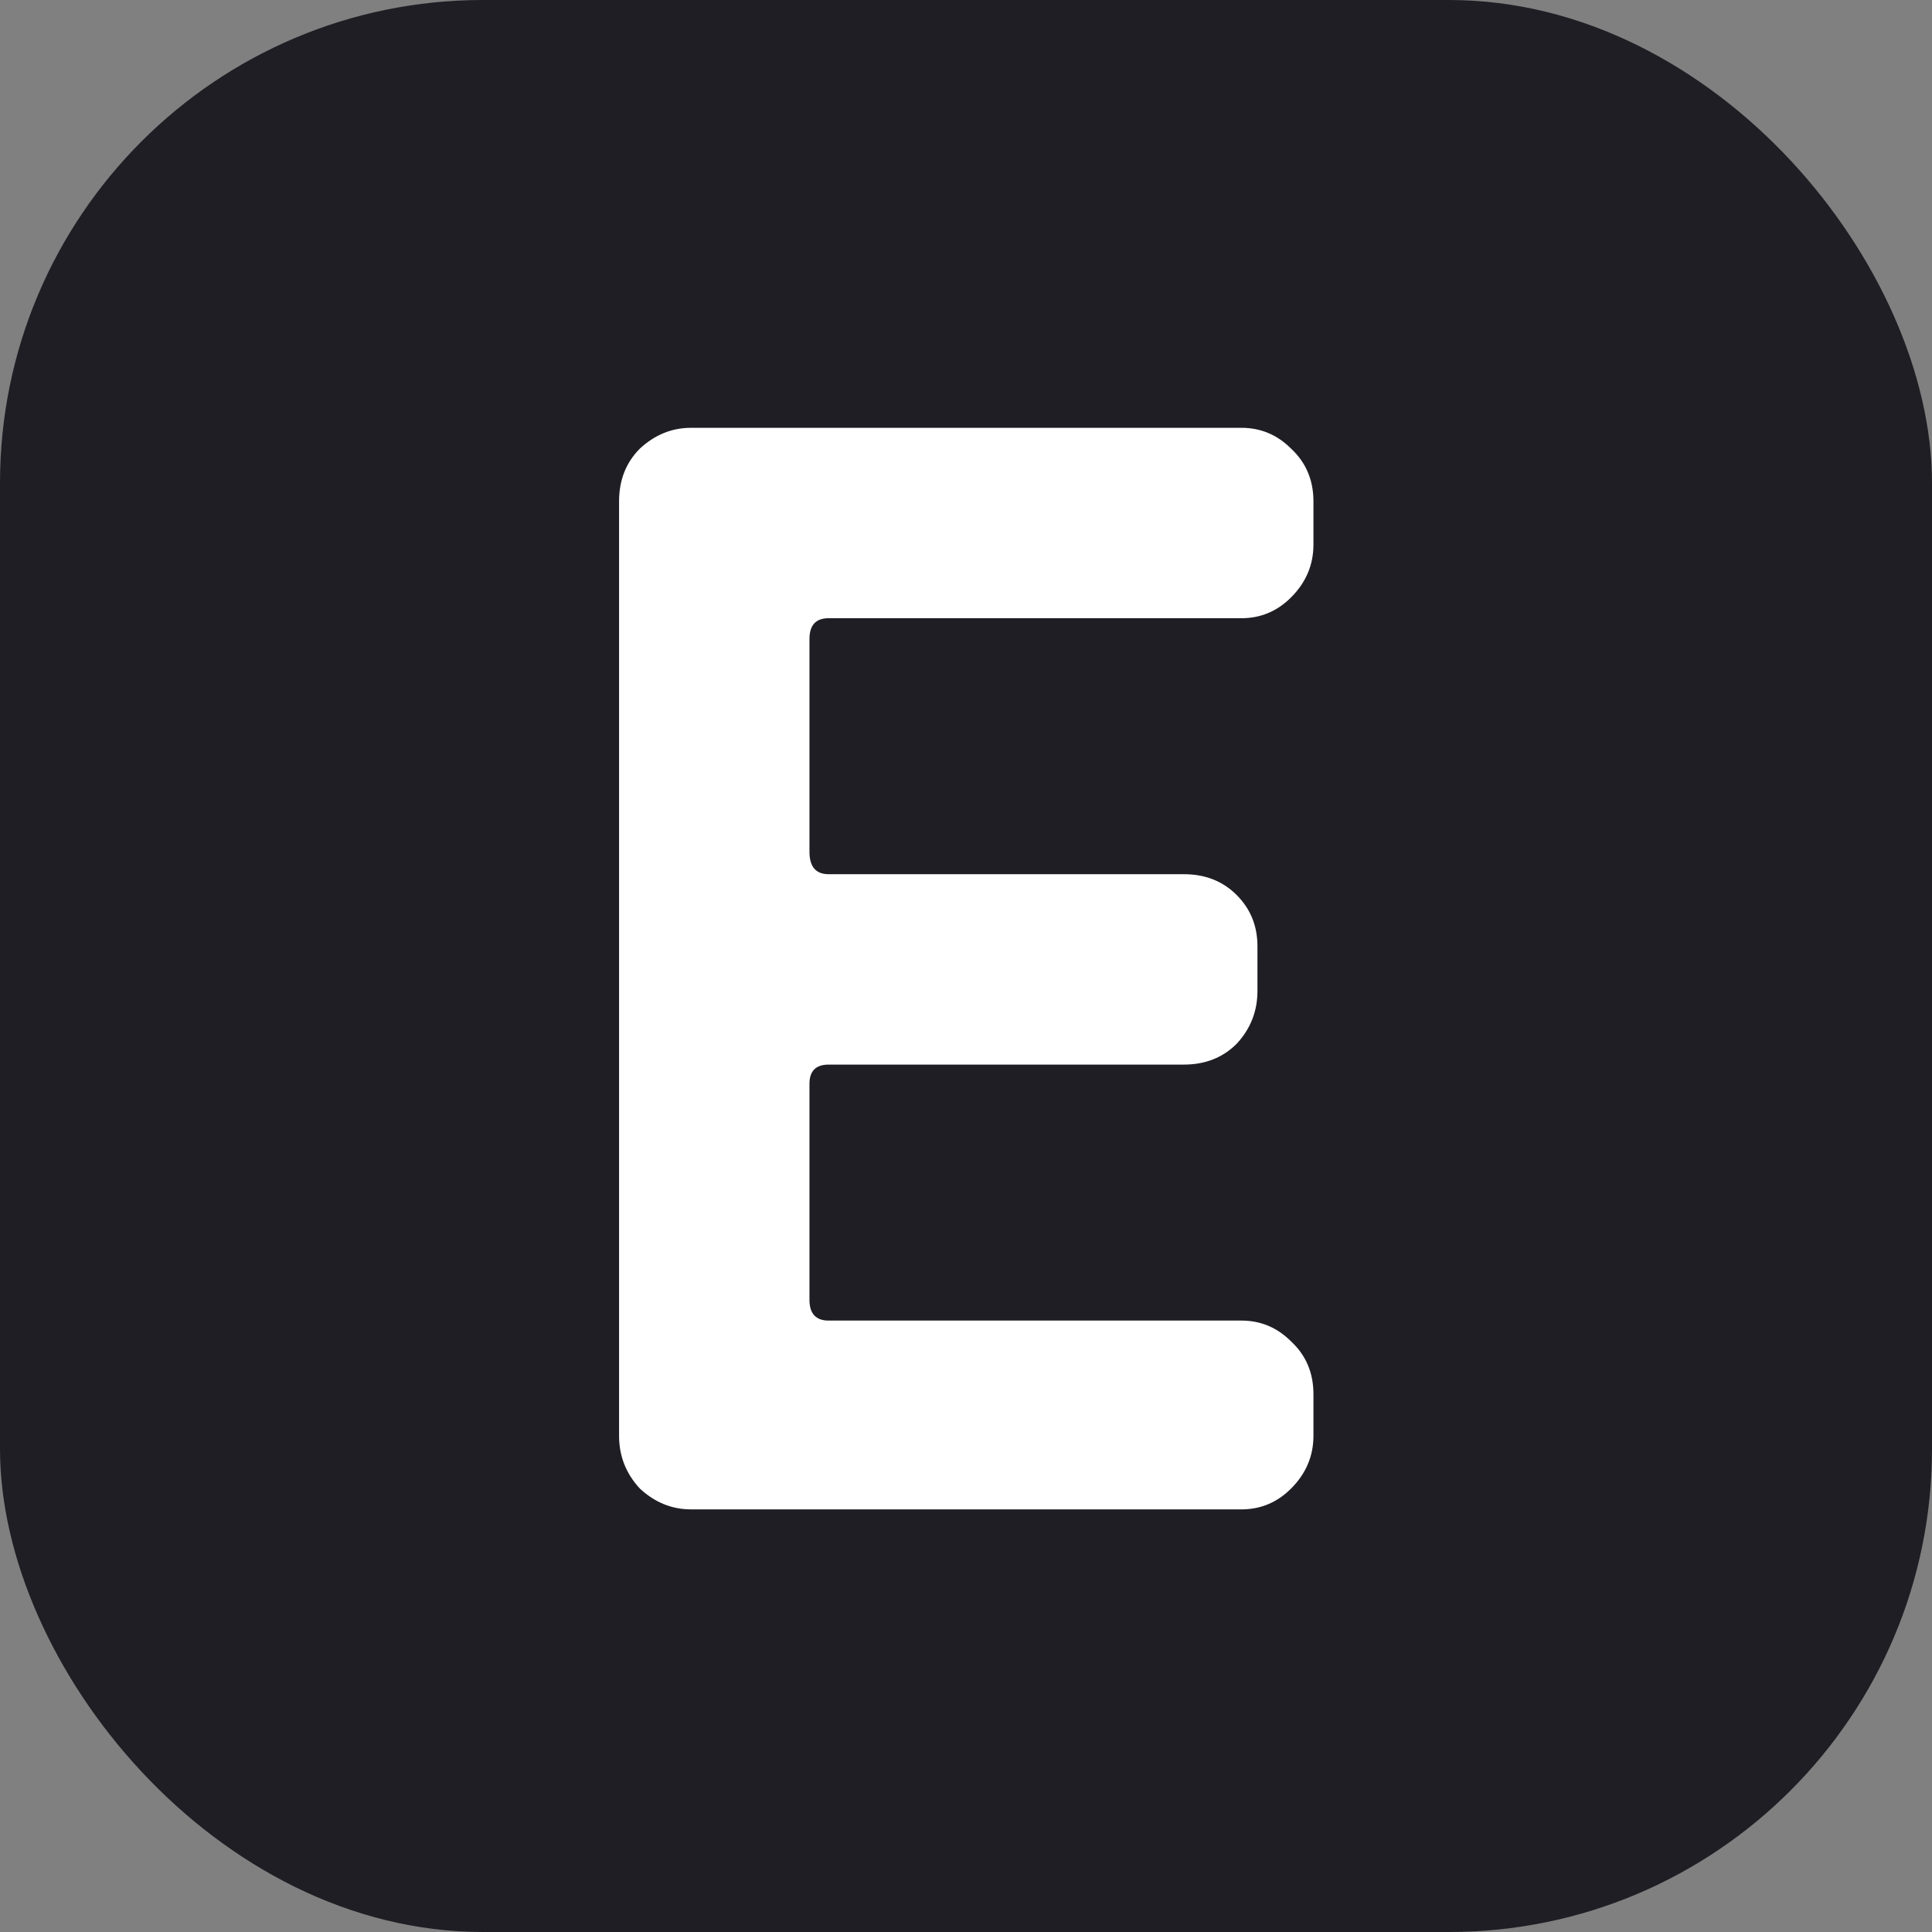 <svg width="128" height="128" viewBox="0 0 128 128" fill="none" xmlns="http://www.w3.org/2000/svg">
<rect x="0" y="0" width="128" height="128" fill="#808080" stroke="none"/>
<rect width="128" height="128" rx="32" fill="#1F1E24"/>
<path d="M87.019 95.124C87.019 96.467 86.525 97.633 85.535 98.622C84.617 99.541 83.521 100 82.249 100H45.785C44.513 100 43.383 99.541 42.393 98.622C41.475 97.633 41.015 96.467 41.015 95.124V33.22C41.015 31.807 41.475 30.641 42.393 29.722C43.383 28.803 44.513 28.344 45.785 28.344H82.249C83.521 28.344 84.617 28.803 85.535 29.722C86.525 30.641 87.019 31.807 87.019 33.22V36.082C87.019 37.425 86.525 38.591 85.535 39.58C84.617 40.499 83.521 40.958 82.249 40.958H54.901C54.053 40.958 53.629 41.417 53.629 42.336V56.434C53.629 57.423 54.053 57.918 54.901 57.918H78.433C79.847 57.918 81.013 58.377 81.931 59.296C82.85 60.215 83.309 61.345 83.309 62.688V65.656C83.309 66.999 82.85 68.165 81.931 69.154C81.013 70.073 79.847 70.532 78.433 70.532H54.901C54.053 70.532 53.629 70.956 53.629 71.804V86.114C53.629 87.033 54.053 87.492 54.901 87.492H82.249C83.521 87.492 84.617 87.951 85.535 88.87C86.525 89.789 87.019 90.955 87.019 92.368V95.124Z" fill="white"/>
</svg>

